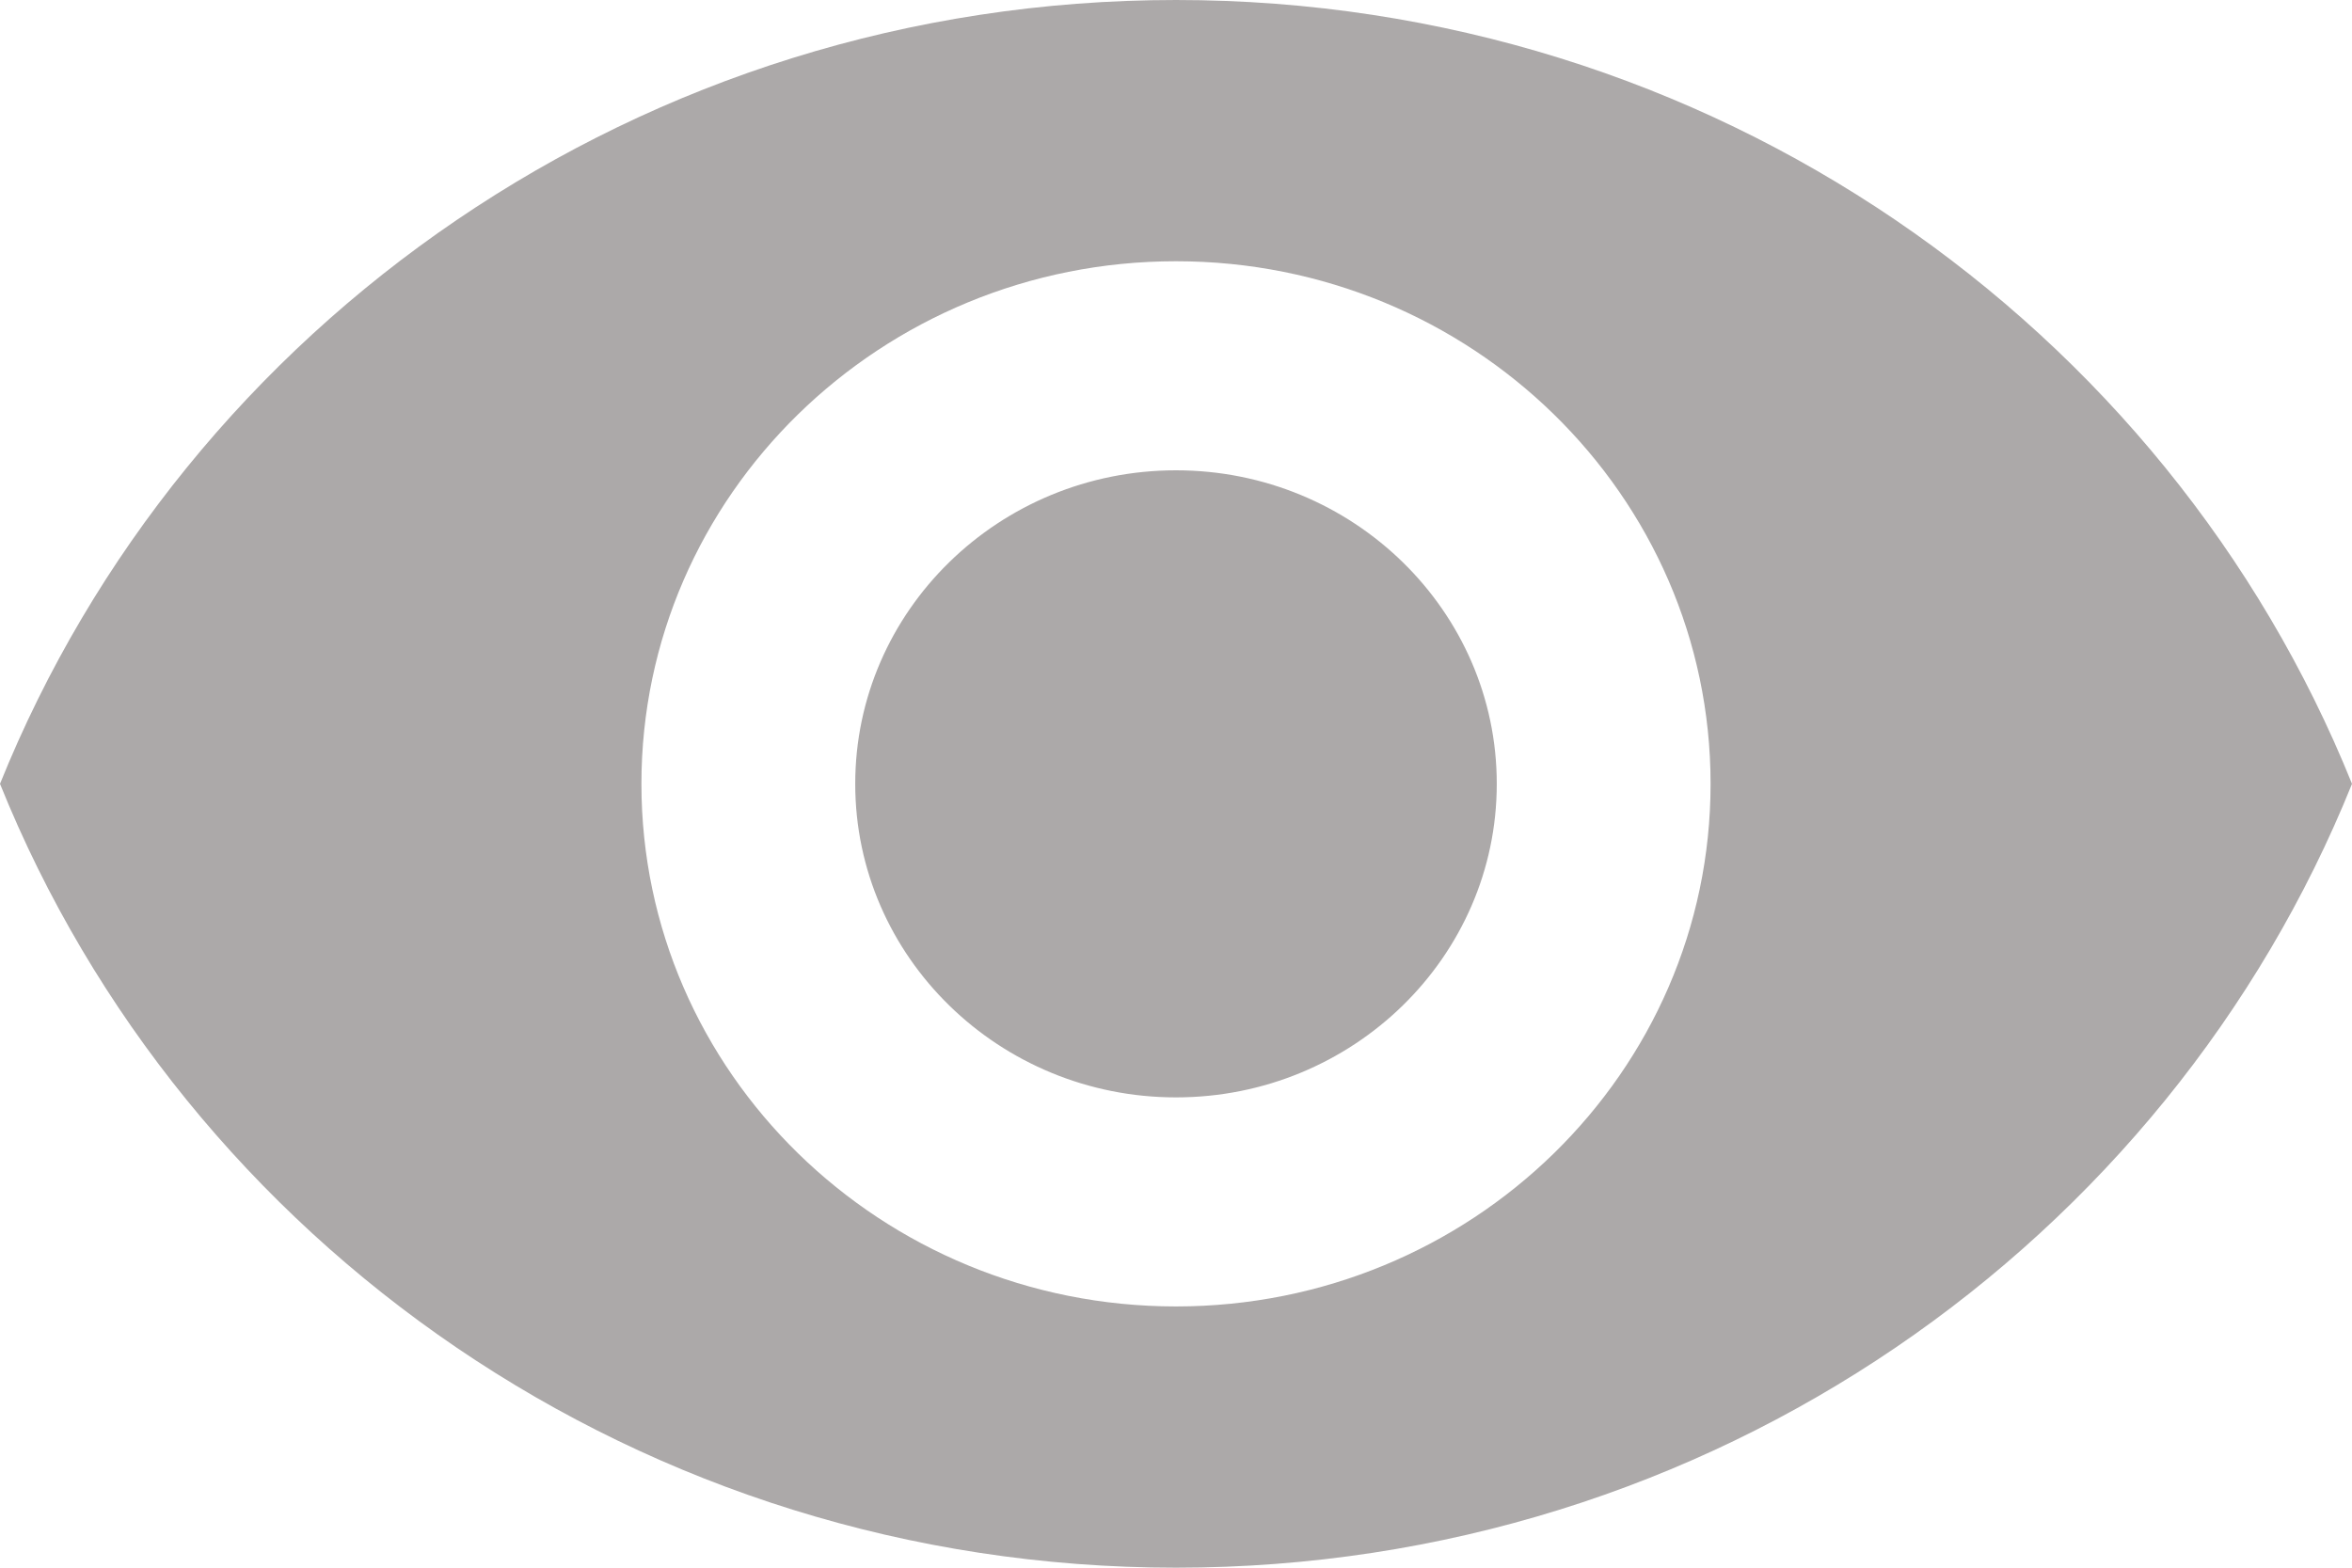 <svg width="21" height="14" viewBox="0 0 21 14" fill="none" xmlns="http://www.w3.org/2000/svg">
<path d="M10.5 0C5.727 0 1.651 2.903 0 7C1.651 11.097 5.727 14 10.5 14C15.277 14 19.349 11.097 21 7C19.349 2.903 15.277 0 10.5 0ZM10.5 11.667C7.865 11.667 5.727 9.576 5.727 7C5.727 4.424 7.865 2.333 10.5 2.333C13.134 2.333 15.273 4.424 15.273 7C15.273 9.576 13.134 11.667 10.5 11.667ZM10.5 4.2C8.92 4.2 7.636 5.455 7.636 7C7.636 8.545 8.92 9.8 10.5 9.8C12.08 9.8 13.364 8.545 13.364 7C13.364 5.455 12.08 4.2 10.5 4.2Z" fill="#ACA9A9"/>
</svg>
